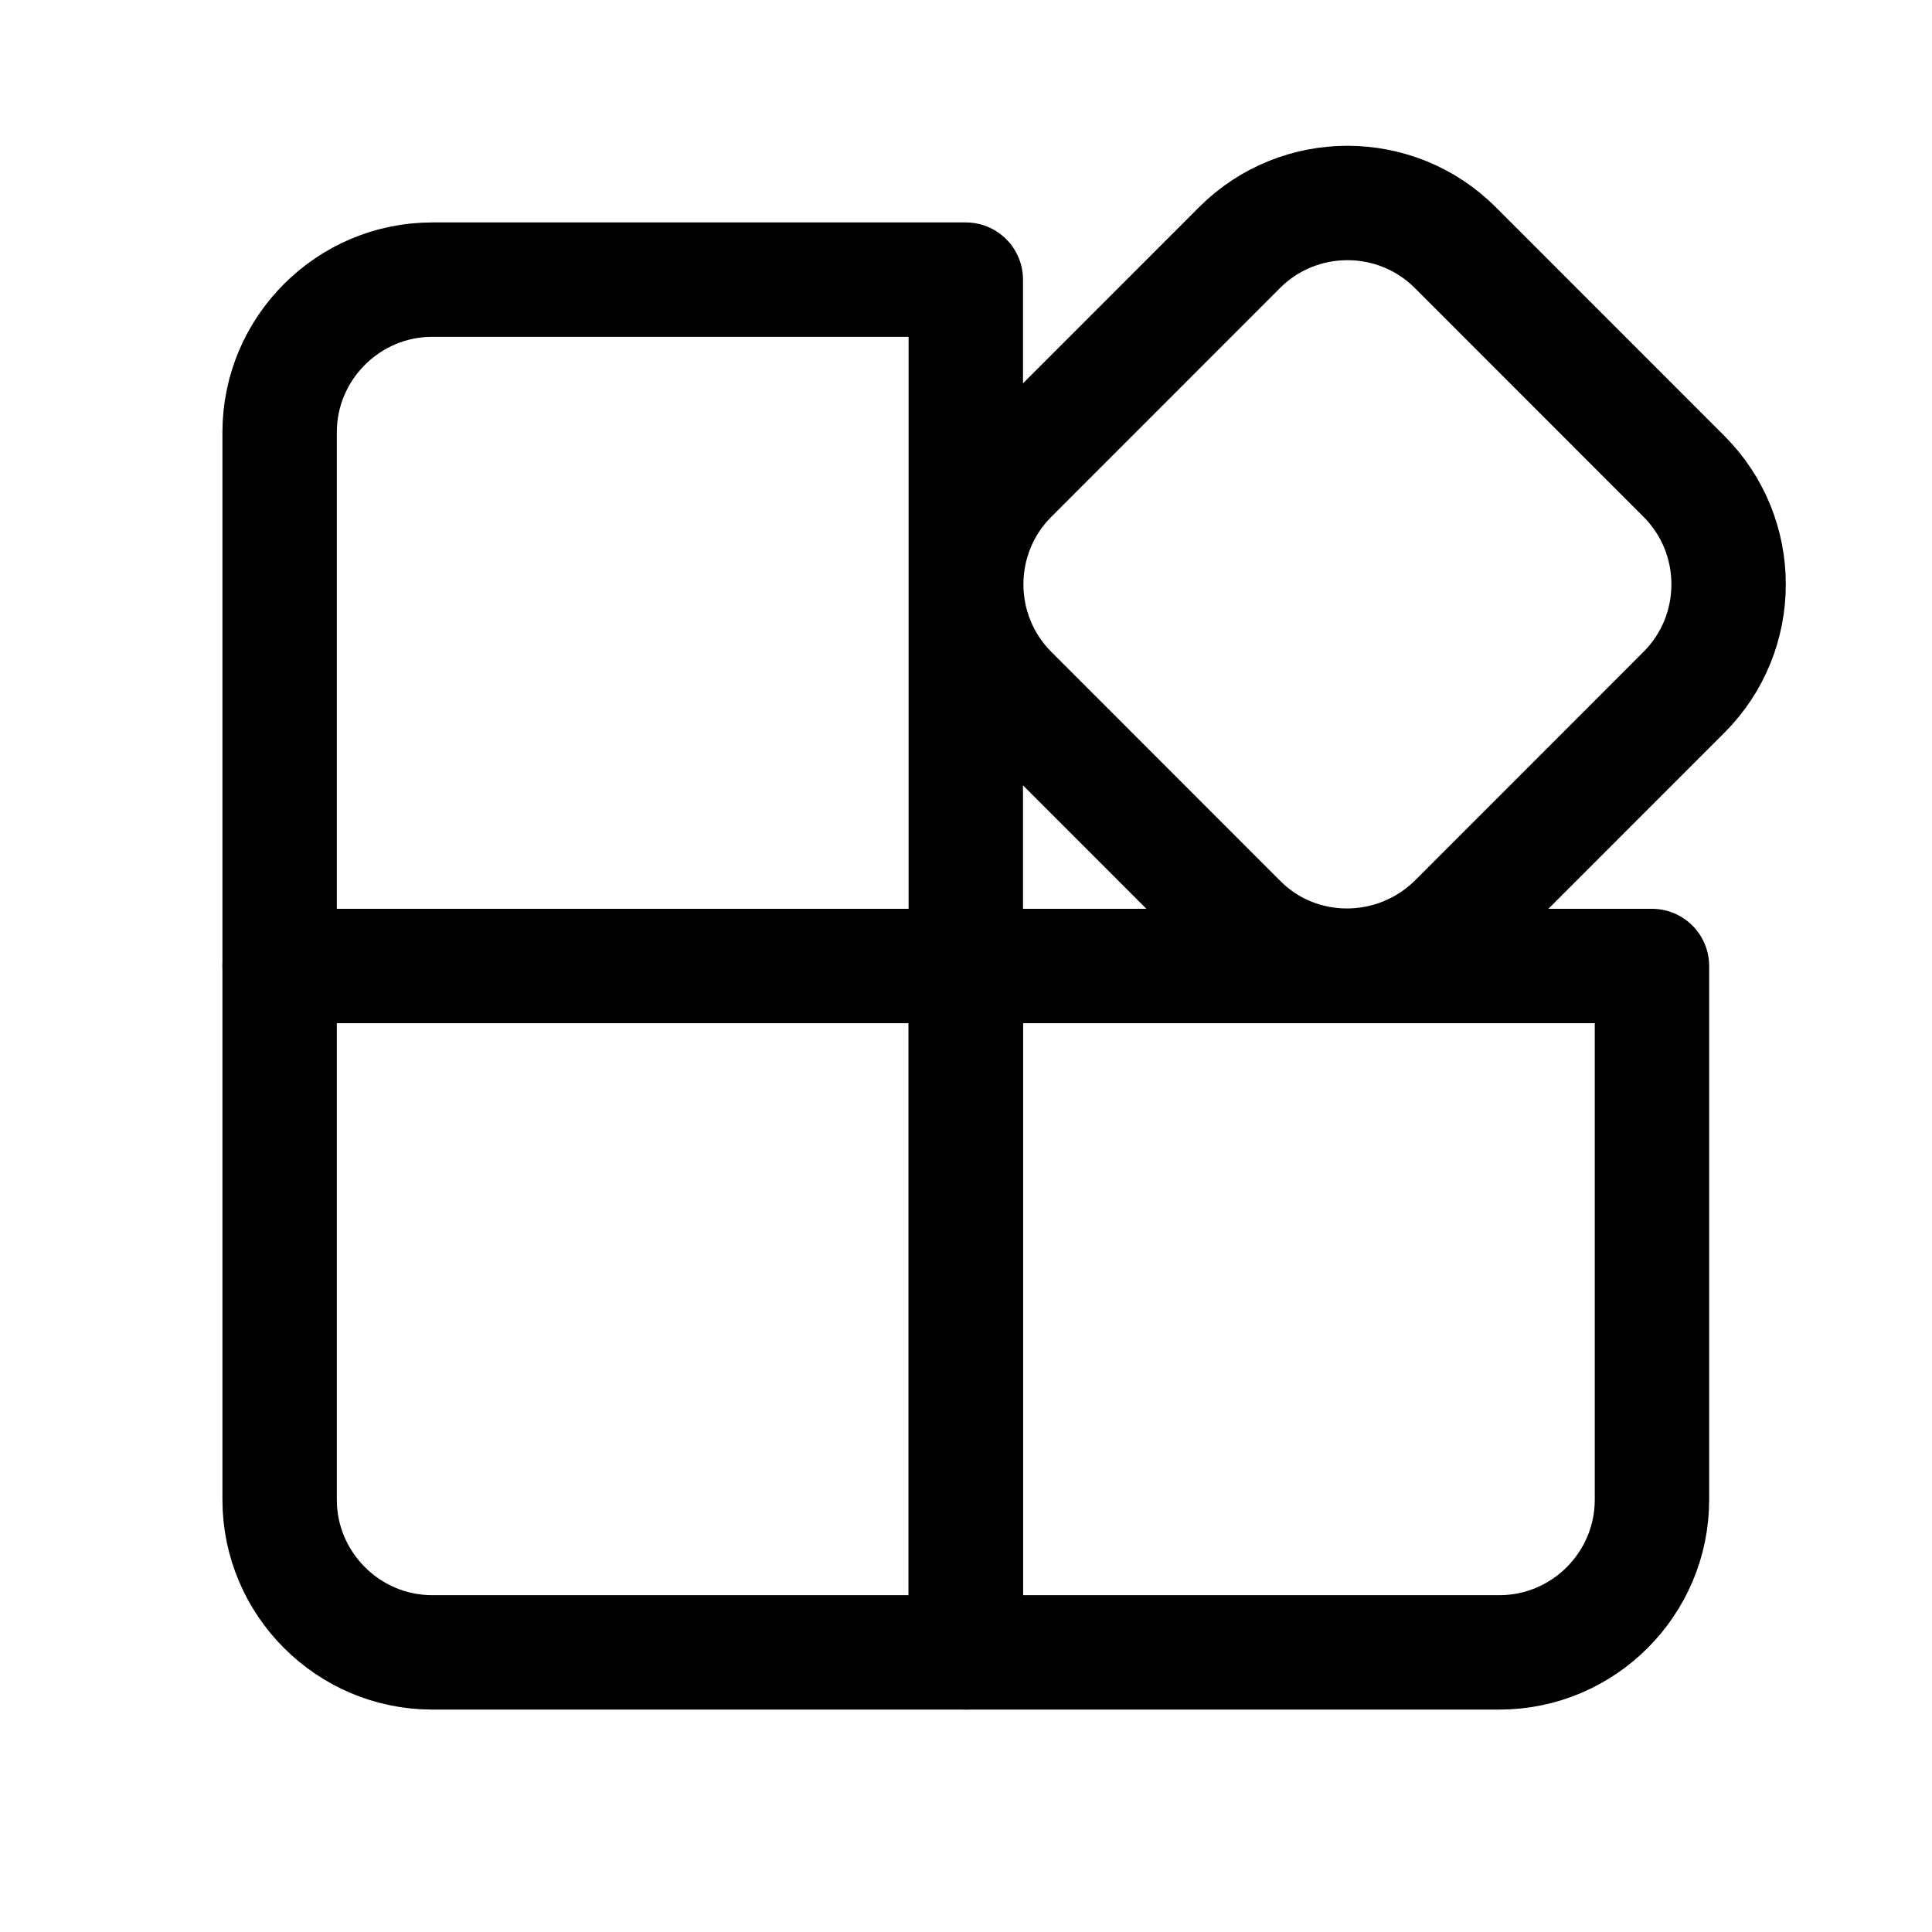 <svg xmlns="http://www.w3.org/2000/svg" width="19" height="19" viewBox="0 0 19 19" fill="none">
<path d="M12.19 9.058L9.941 6.808C9.356 6.223 9.356 5.27 9.941 4.685L12.19 2.435C12.775 1.85 13.727 1.85 14.312 2.435L16.561 4.685C17.146 5.27 17.146 6.223 16.561 6.808L14.312 9.058C13.72 9.643 12.767 9.643 12.19 9.058Z" stroke="currentColor" stroke-width="1.125" stroke-miterlimit="10" stroke-linecap="round" stroke-linejoin="round"/>
<path d="M9.498 16.25H4.25C3.425 16.25 2.75 15.575 2.75 14.75V9.5H9.498V16.25Z" stroke="currentColor" stroke-width="1.125" stroke-miterlimit="10" stroke-linecap="round" stroke-linejoin="round"/>
<path d="M9.498 9.5H2.75V4.25C2.75 3.425 3.425 2.75 4.25 2.75H9.498V9.5Z" stroke="currentColor" stroke-width="1.125" stroke-miterlimit="10" stroke-linecap="round" stroke-linejoin="round"/>
<path d="M14.747 16.25H9.498V9.5H16.246V14.75C16.246 15.575 15.572 16.25 14.747 16.25Z" stroke="currentColor" stroke-width="1.125" stroke-miterlimit="10" stroke-linecap="round" stroke-linejoin="round"/>
</svg>
